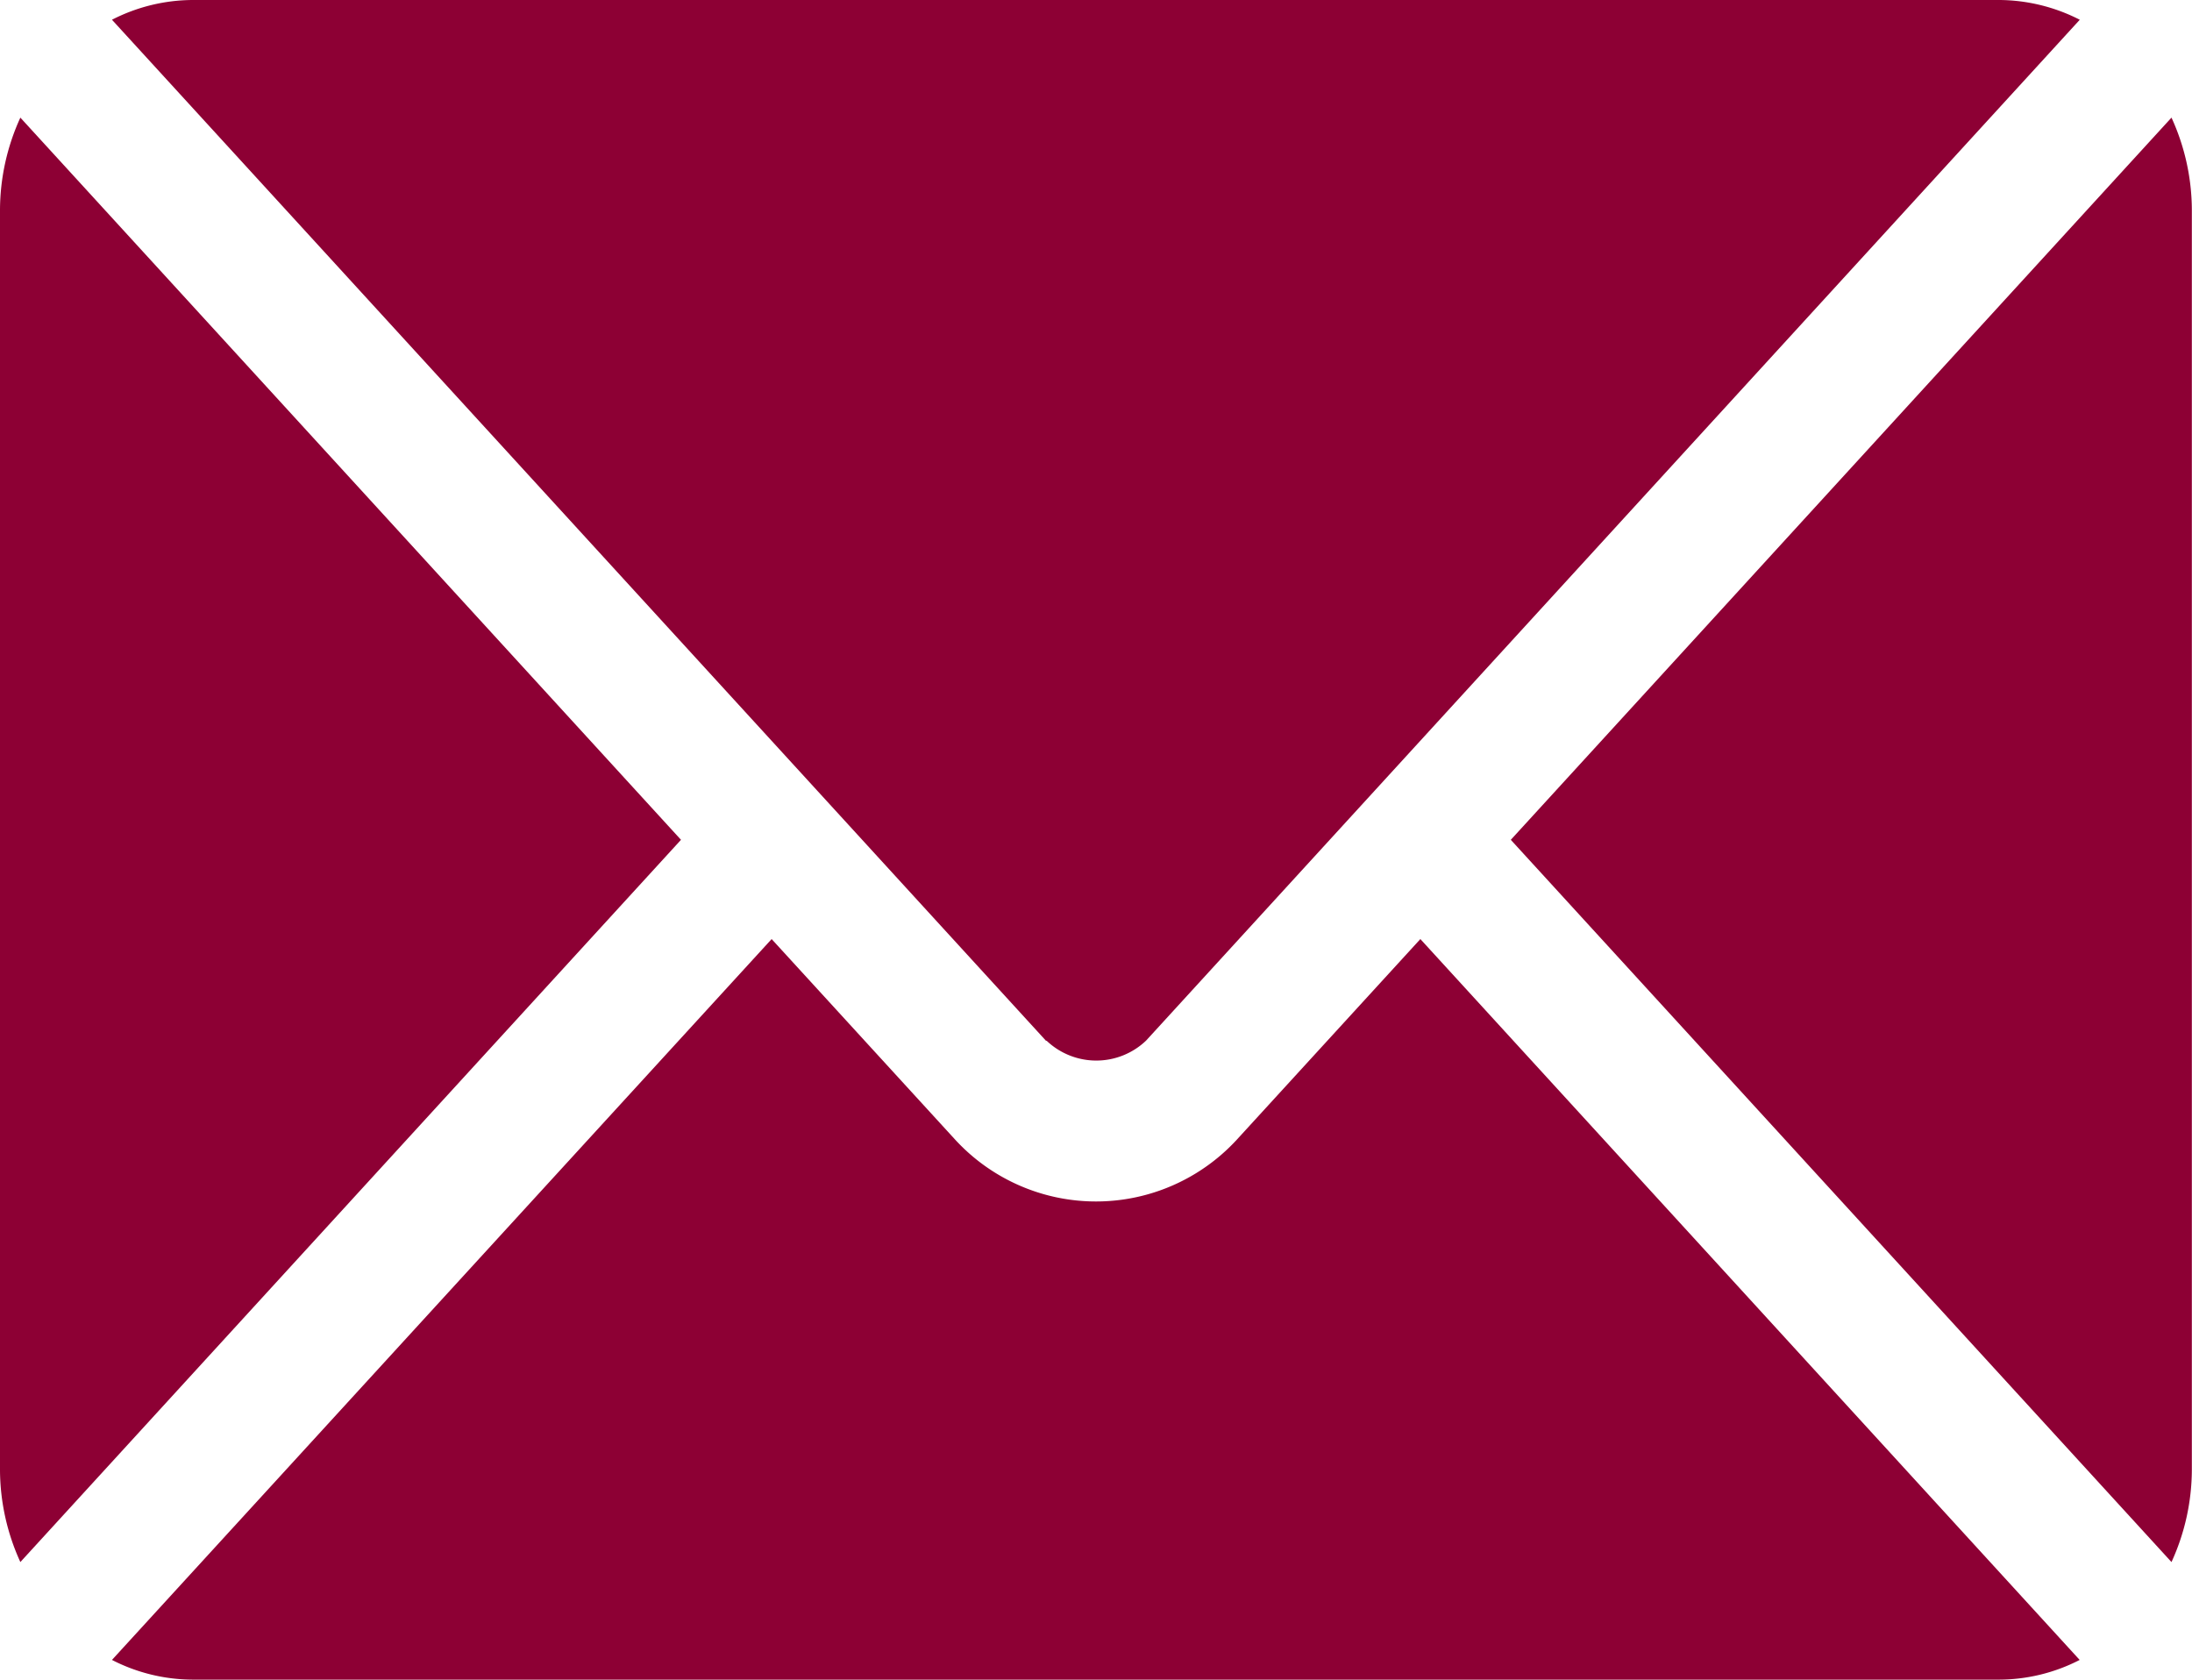 <svg xmlns="http://www.w3.org/2000/svg" width="43.068" height="33" viewBox="0 0 43.068 33">
  <g id="email_4_" data-name="email (4)" transform="translate(-0.001 0)">
    <path id="Union_6" data-name="Union 6" d="M3.784,33A3.485,3.485,0,0,1,2.2,32.613L15.161,18.45l3.608,3.943a3.759,3.759,0,0,0,5.53,0l3.608-3.943L40.861,32.613A3.472,3.472,0,0,1,39.281,33Zm25.9-16.5L42.665,2.311a4.387,4.387,0,0,1,.4,1.815V28.877a4.376,4.376,0,0,1-.4,1.813ZM0,28.877V4.126A4.386,4.386,0,0,1,.4,2.311L13.38,16.5.4,30.69A4.381,4.381,0,0,1,0,28.877Zm20.555-8.425-4.5-4.92v0l0,0L2.2.388A3.5,3.5,0,0,1,3.784,0h35.5a3.509,3.509,0,0,1,1.579.388L27.018,15.525s0,0,0,0l0,0-4.5,4.92a1.417,1.417,0,0,1-1.957,0Z" transform="translate(0.001 0)" fill="#8D0034"/>
  </g>
</svg>
